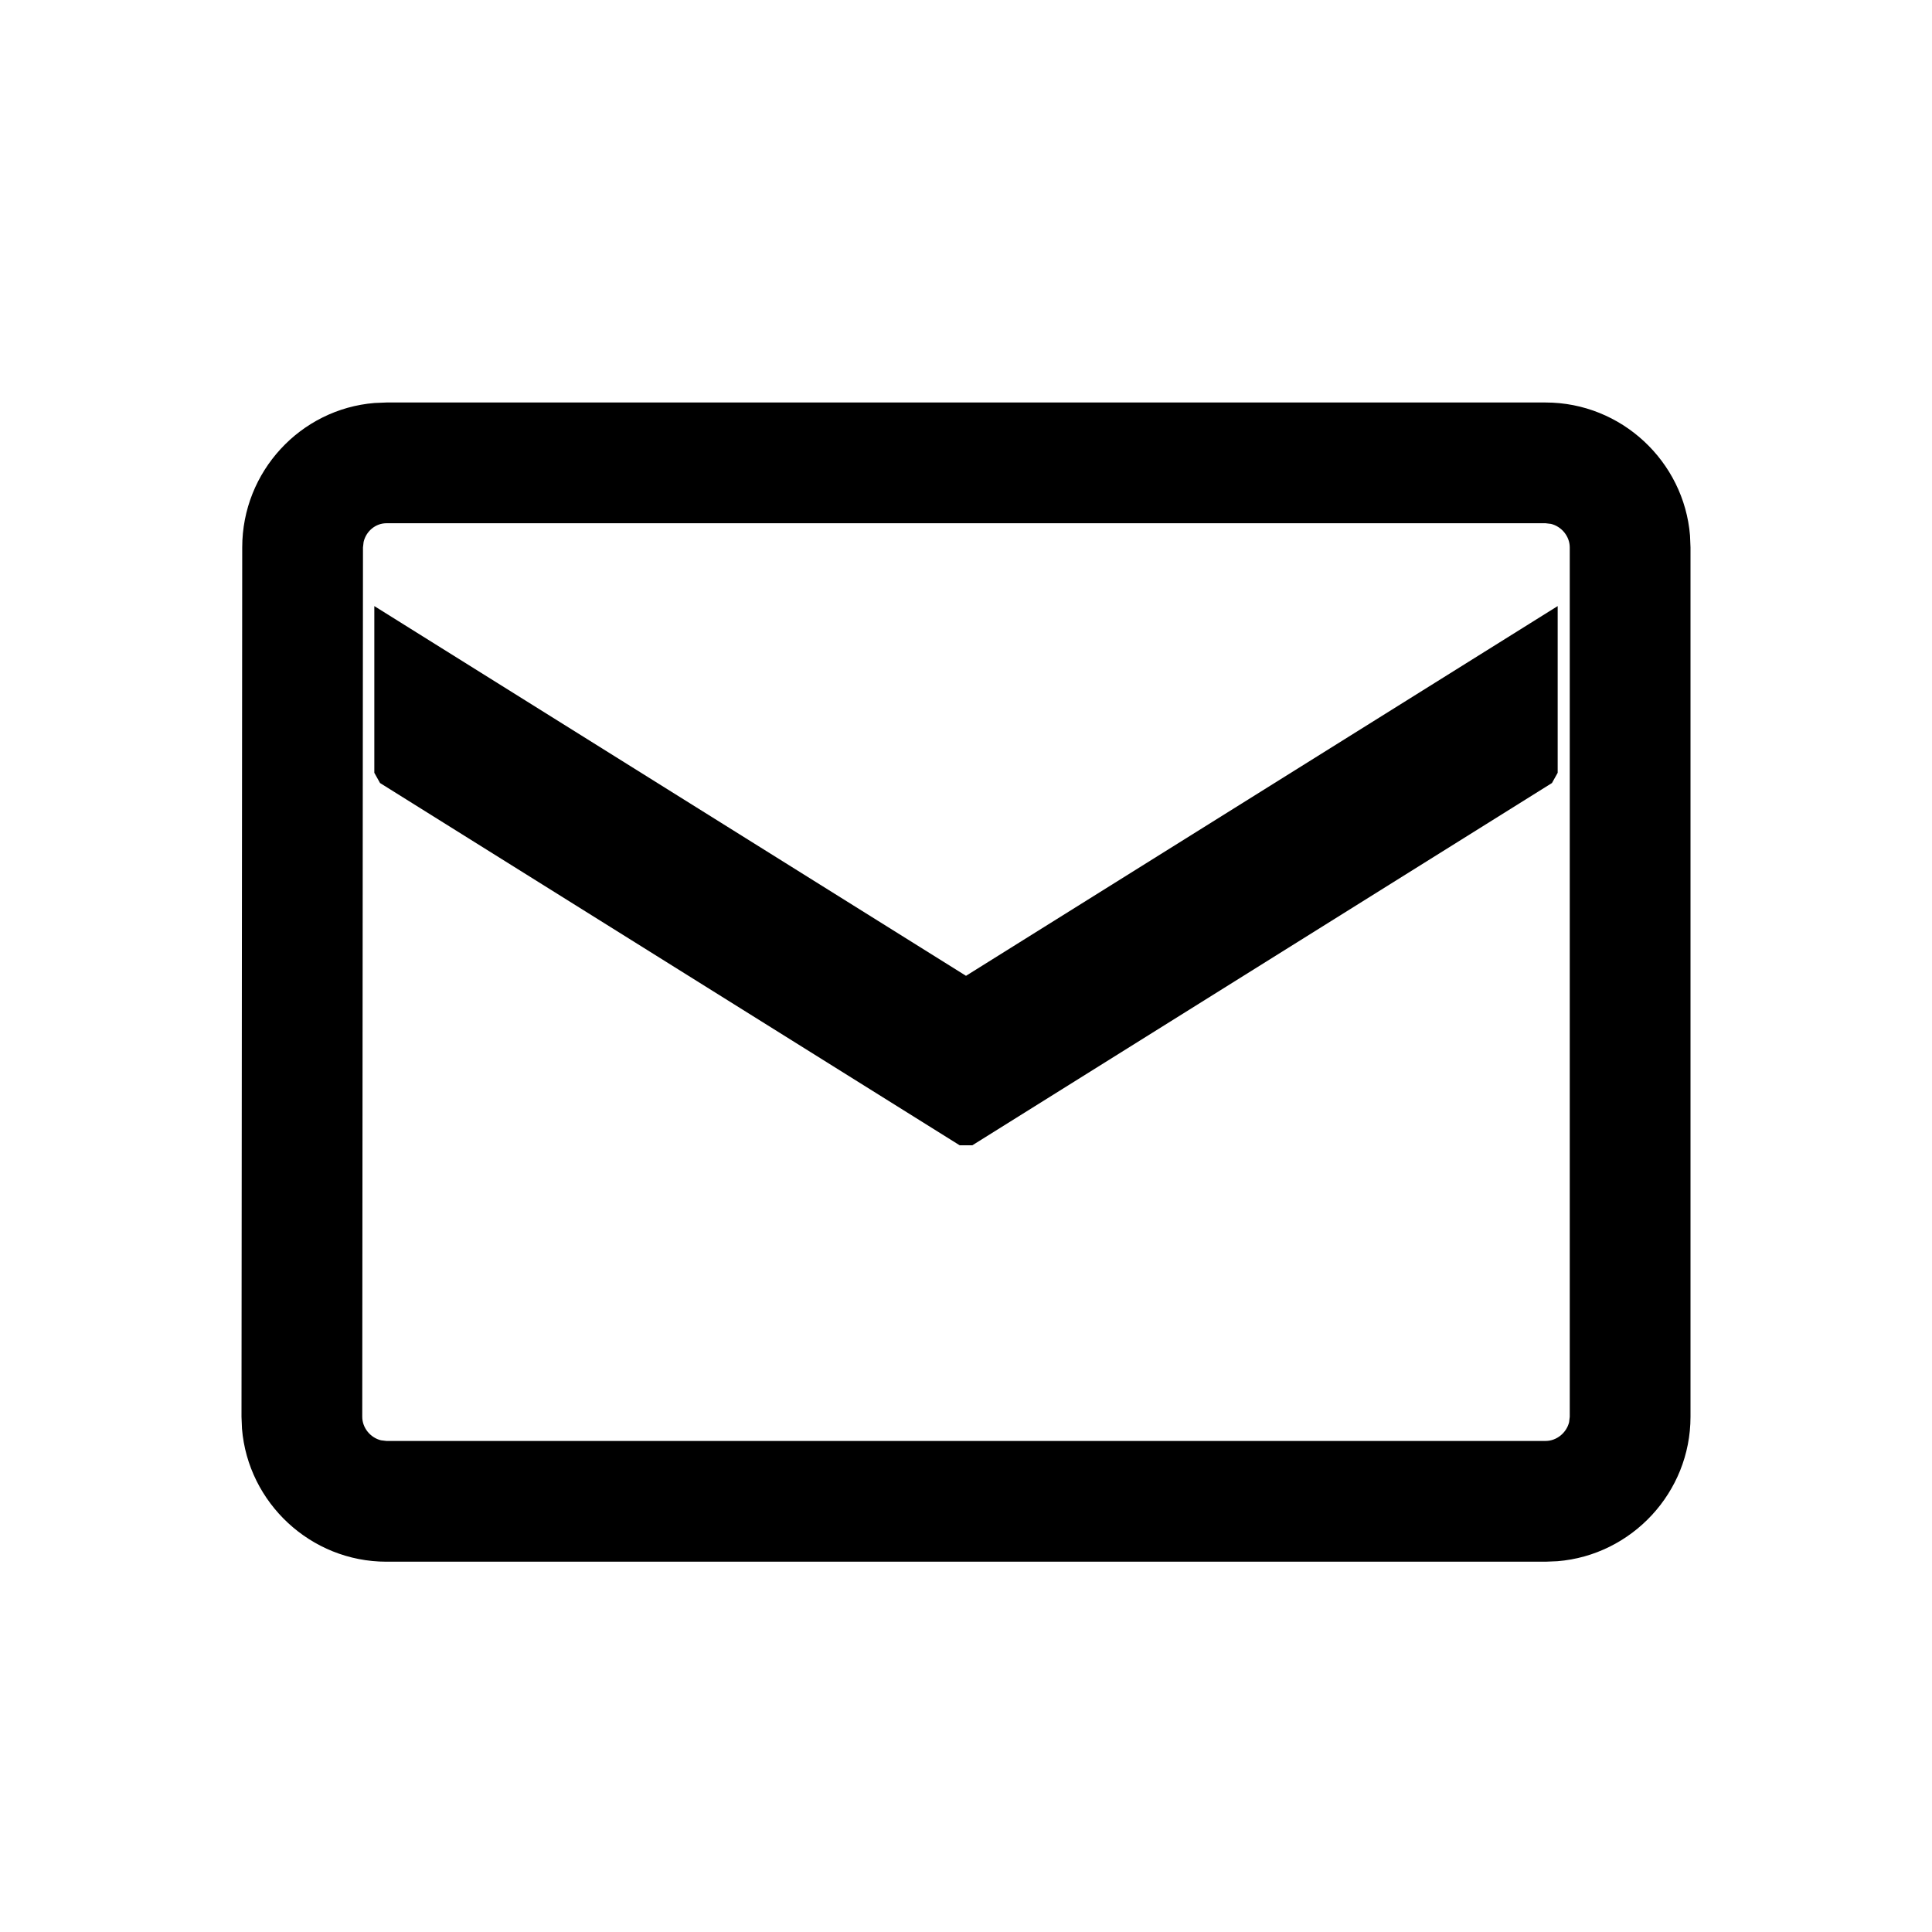 <?xml version="1.0" encoding="UTF-8"?>
<svg width="24px" height="24px" viewBox="0 0 24 24" version="1.1" xmlns="http://www.w3.org/2000/svg" xmlns:xlink="http://www.w3.org/1999/xlink">
    <title>icon_small/mail</title>
    <g id="icon_small/mail" stroke="none" stroke-width="1" fill="none" fill-rule="evenodd">
        <g id="mail">
            <rect id="Rectangle" x="0" y="0" width="24" height="24"></rect>
            <path d="M19.2,5 C20.14,5 20.919,5.731 20.994,6.653 L21,6.8 L21,17.6 C21,18.541 20.269,19.319 19.347,19.394 L19.2,19.4 L4.8,19.4 C3.86,19.4 3.081,18.669 3.006,17.747 L3,17.6 L3.009,6.8 C3.009,5.859 3.732,5.081 4.653,5.006 L4.8,5 L19.2,5 Z M19.2,6.5 L4.8,6.5 C4.665,6.5 4.548,6.599 4.517,6.732 L4.509,6.801 L4.5,17.6 C4.5,17.738 4.602,17.86 4.733,17.892 L4.8,17.9 L19.2,17.9 C19.338,17.9 19.46,17.798 19.492,17.667 L19.5,17.6 L19.5,6.8 C19.5,6.662 19.398,6.54 19.267,6.508 L19.2,6.5 Z" id="Shape-path" fill="#000000" fill-rule="nonzero"></path>
            <polygon id="Path" fill="#000000" fill-rule="nonzero" points="19.35 9.6 19.35 7.529 12 12.122 4.65 7.529 4.65 9.6 4.721 9.727 11.921 14.227 12.079 14.227 19.279 9.727"></polygon>
        </g>
    </g>
</svg>